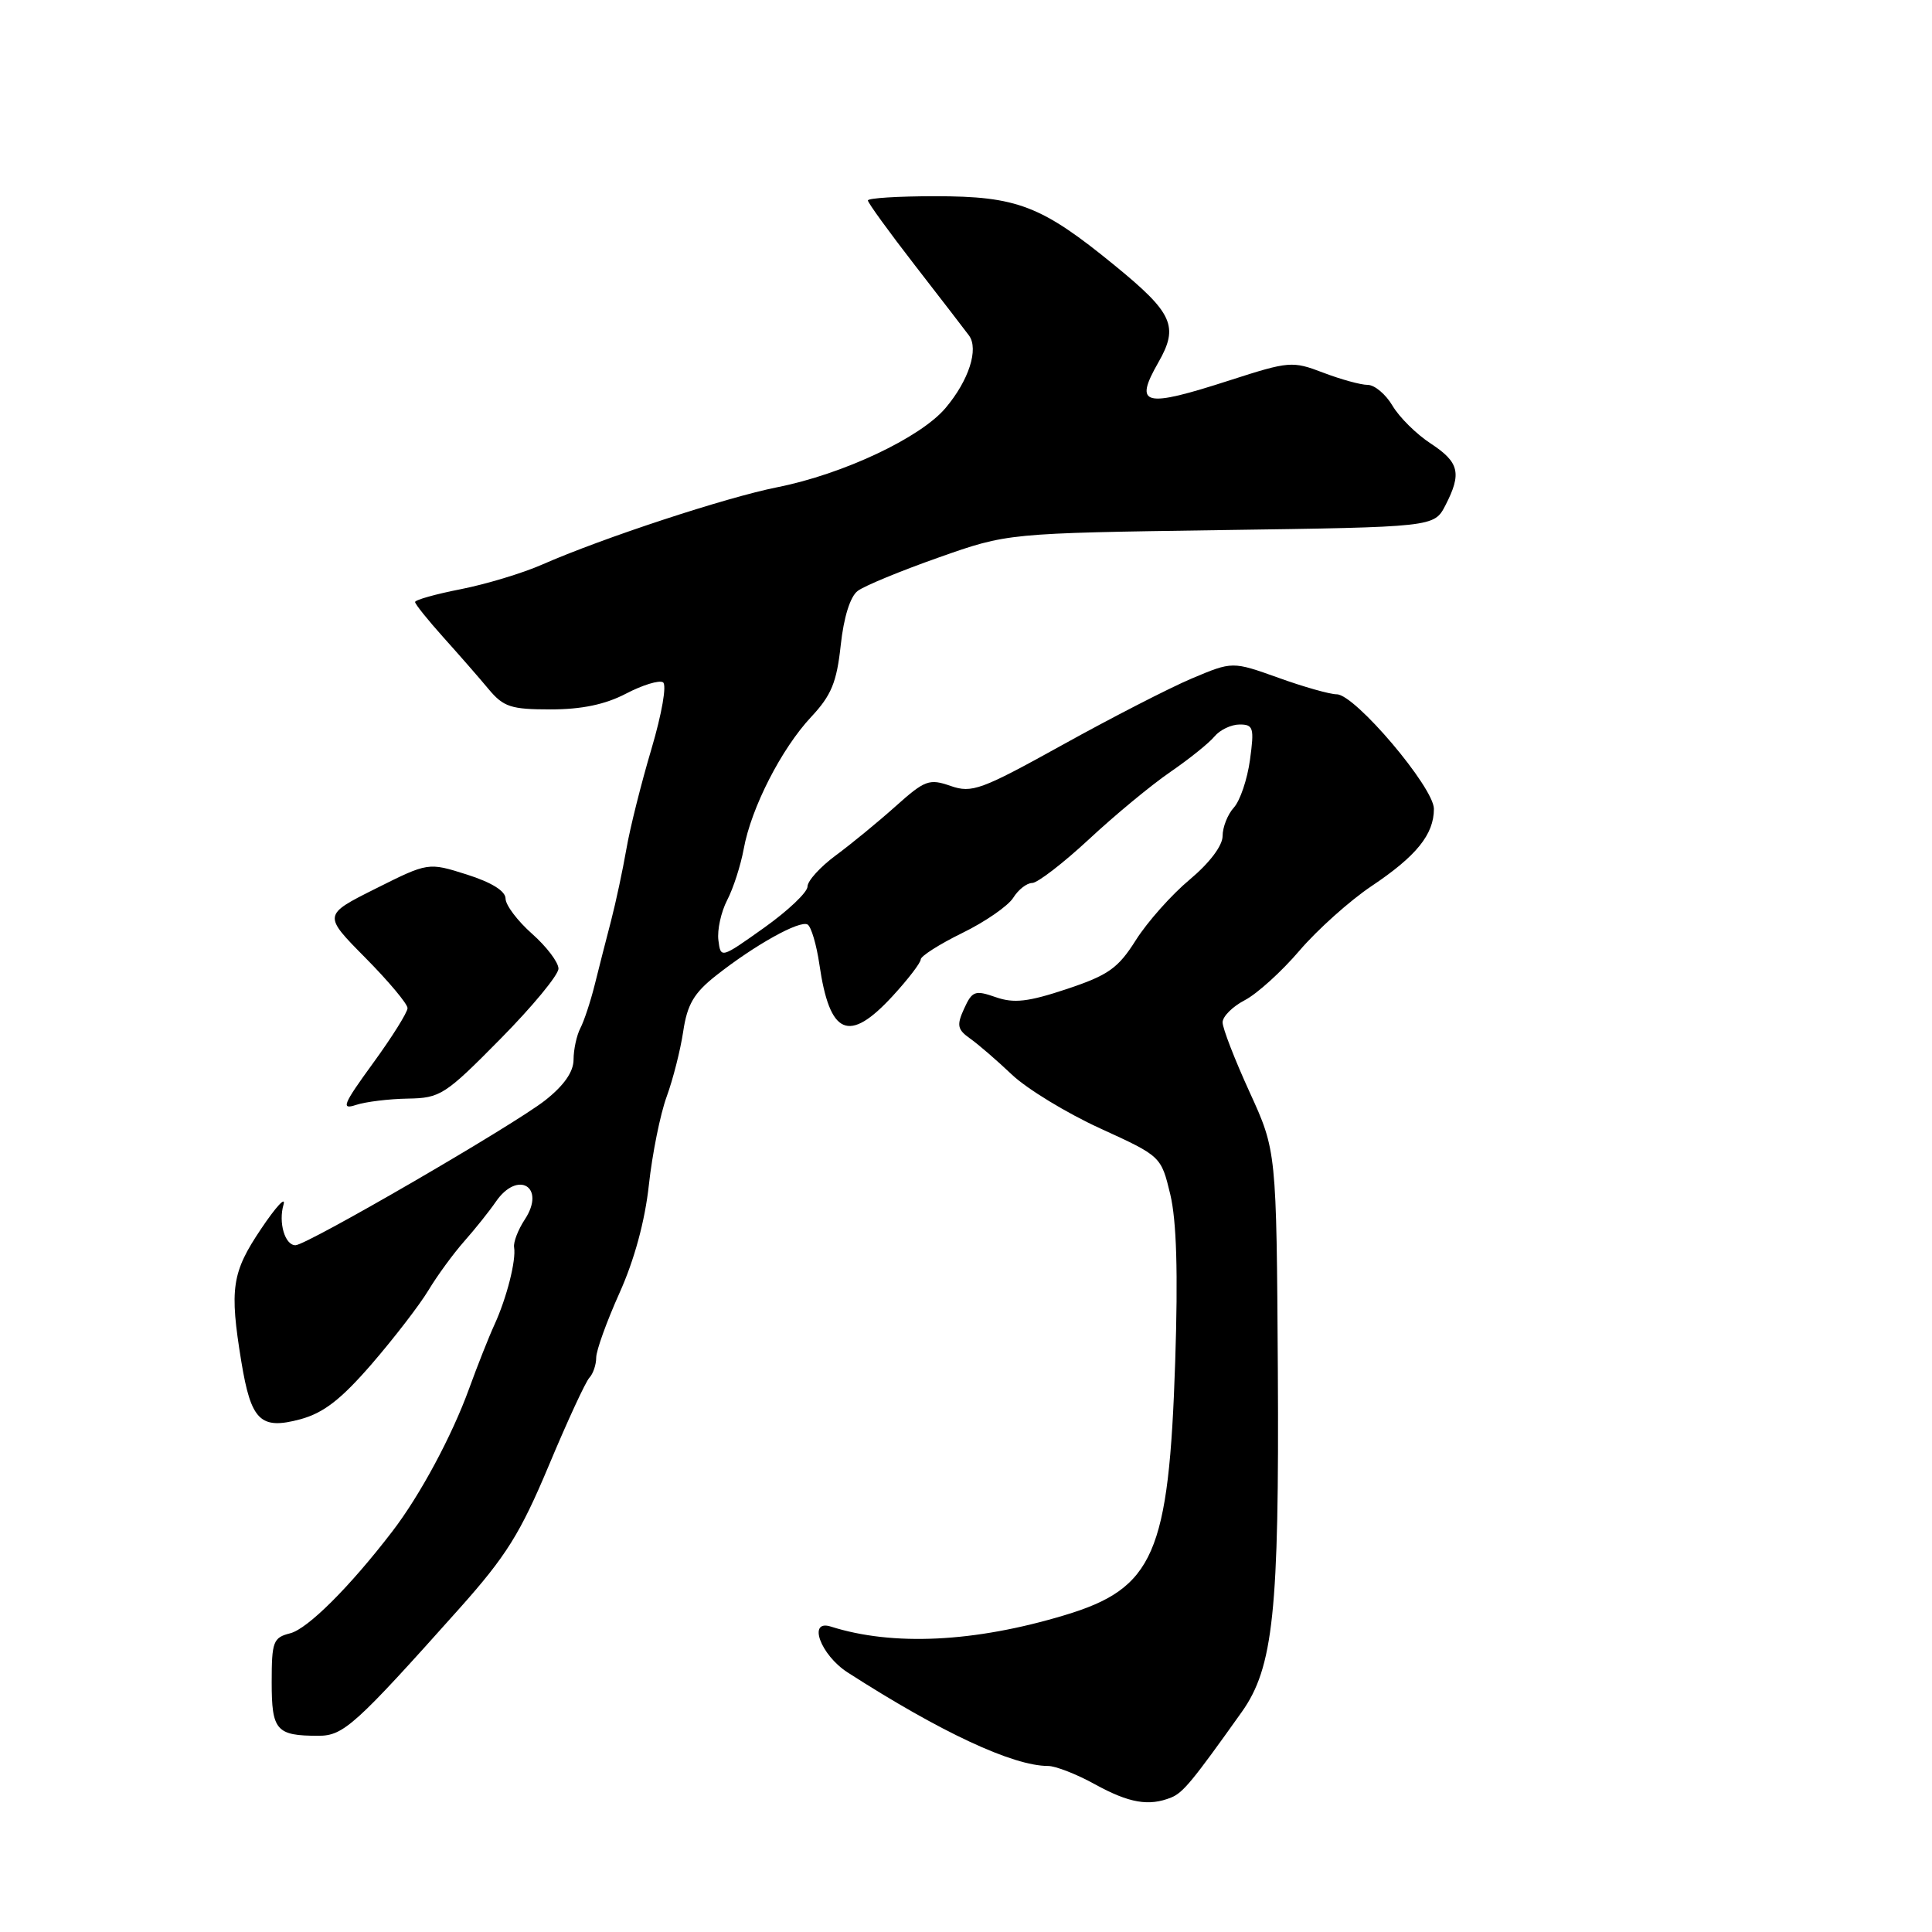 <?xml version="1.0" encoding="UTF-8" standalone="no"?>
<!DOCTYPE svg PUBLIC "-//W3C//DTD SVG 1.1//EN" "http://www.w3.org/Graphics/SVG/1.1/DTD/svg11.dtd" >
<svg xmlns="http://www.w3.org/2000/svg" xmlns:xlink="http://www.w3.org/1999/xlink" version="1.1" viewBox="0 0 256 256">
 <g >
 <path fill="currentColor"
d=" M 155.19 238.18 C 156.76 237.54 157.99 236.05 164.53 226.86 C 168.73 220.96 169.51 213.52 169.32 181.50 C 169.14 152.50 169.14 152.50 165.57 144.69 C 163.61 140.40 162.00 136.25 162.00 135.47 C 162.00 134.69 163.32 133.37 164.94 132.53 C 166.56 131.69 169.82 128.74 172.19 125.96 C 174.56 123.19 178.85 119.35 181.71 117.43 C 187.68 113.44 190.00 110.57 190.00 107.18 C 190.00 104.34 179.54 92.00 177.13 92.00 C 176.23 92.00 172.75 91.02 169.40 89.81 C 163.30 87.63 163.30 87.63 157.90 89.91 C 154.93 91.17 147.22 95.13 140.77 98.71 C 129.99 104.68 128.79 105.12 125.96 104.14 C 123.13 103.15 122.55 103.37 118.69 106.82 C 116.39 108.88 112.81 111.82 110.75 113.34 C 108.69 114.86 107.00 116.72 107.00 117.47 C 107.00 118.23 104.41 120.68 101.25 122.93 C 95.51 127.01 95.50 127.02 95.19 124.58 C 95.02 123.23 95.54 120.85 96.35 119.28 C 97.17 117.71 98.15 114.65 98.55 112.47 C 99.54 107.04 103.54 99.21 107.48 95.00 C 110.16 92.14 110.87 90.41 111.40 85.50 C 111.80 81.78 112.66 79.04 113.65 78.30 C 114.53 77.63 119.36 75.64 124.38 73.87 C 133.50 70.65 133.50 70.65 161.77 70.24 C 190.03 69.84 190.03 69.84 191.52 66.97 C 193.71 62.72 193.37 61.26 189.58 58.77 C 187.69 57.54 185.42 55.29 184.52 53.77 C 183.62 52.24 182.14 51.00 181.23 51.00 C 180.31 51.00 177.66 50.27 175.33 49.38 C 171.25 47.82 170.82 47.86 162.99 50.38 C 151.51 54.09 150.21 53.76 153.50 48.00 C 156.22 43.24 155.43 41.48 147.69 35.16 C 137.99 27.23 134.79 26.00 123.88 26.00 C 119.00 26.00 115.00 26.25 115.00 26.56 C 115.00 26.87 117.81 30.74 121.25 35.18 C 124.69 39.61 127.90 43.79 128.40 44.46 C 129.71 46.26 128.38 50.40 125.30 54.05 C 121.99 57.99 111.71 62.83 103.00 64.56 C 96.21 65.91 79.86 71.28 71.81 74.82 C 69.24 75.95 64.40 77.41 61.06 78.07 C 57.73 78.72 55.00 79.49 55.00 79.77 C 55.00 80.05 56.69 82.15 58.75 84.45 C 60.81 86.74 63.51 89.83 64.74 91.31 C 66.72 93.68 67.70 94.00 72.96 94.00 C 77.07 94.00 80.19 93.35 82.93 91.92 C 85.13 90.77 87.34 90.09 87.85 90.41 C 88.37 90.73 87.71 94.54 86.32 99.24 C 84.97 103.78 83.47 109.75 83.00 112.50 C 82.52 115.25 81.61 119.53 80.97 122.00 C 80.32 124.47 79.35 128.30 78.80 130.50 C 78.25 132.70 77.40 135.28 76.90 136.24 C 76.41 137.19 76.00 139.07 76.00 140.40 C 76.00 142.02 74.74 143.82 72.25 145.79 C 68.11 149.06 40.64 165.00 39.15 165.00 C 37.75 165.00 36.87 162.00 37.57 159.61 C 37.90 158.45 36.56 159.90 34.59 162.84 C 30.71 168.61 30.39 170.73 31.98 180.44 C 33.27 188.27 34.51 189.48 39.80 188.06 C 42.88 187.22 45.17 185.45 49.26 180.73 C 52.22 177.30 55.60 172.91 56.77 170.97 C 57.94 169.02 60.08 166.10 61.52 164.47 C 62.97 162.83 64.84 160.49 65.69 159.25 C 68.60 154.99 72.37 157.26 69.55 161.57 C 68.65 162.93 68.01 164.60 68.12 165.27 C 68.41 166.99 67.15 171.95 65.53 175.50 C 64.77 177.15 63.26 180.97 62.16 184.00 C 59.88 190.28 55.66 198.13 52.00 202.90 C 46.34 210.28 40.76 215.84 38.45 216.42 C 36.20 216.99 36.00 217.51 36.00 222.91 C 36.00 229.31 36.60 230.00 42.21 230.00 C 45.52 230.00 47.10 228.56 60.87 213.14 C 67.08 206.18 68.94 203.20 72.72 194.19 C 75.18 188.31 77.60 183.07 78.10 182.55 C 78.59 182.03 79.00 180.83 79.00 179.89 C 79.00 178.95 80.39 175.11 82.08 171.34 C 84.05 166.97 85.46 161.80 85.98 157.00 C 86.43 152.88 87.49 147.63 88.33 145.33 C 89.17 143.04 90.16 139.14 90.53 136.67 C 91.06 133.10 91.95 131.58 94.85 129.29 C 100.00 125.22 106.00 121.88 107.02 122.51 C 107.49 122.81 108.19 125.17 108.57 127.77 C 109.94 137.21 112.47 138.30 118.29 131.97 C 120.33 129.75 122.00 127.57 122.00 127.13 C 122.00 126.69 124.48 125.11 127.52 123.62 C 130.55 122.14 133.58 120.04 134.26 118.96 C 134.93 117.88 136.06 117.00 136.77 117.00 C 137.47 117.00 140.85 114.40 144.28 111.22 C 147.70 108.03 152.55 104.02 155.06 102.30 C 157.56 100.58 160.21 98.46 160.93 97.58 C 161.65 96.71 163.15 96.00 164.26 96.00 C 166.08 96.00 166.21 96.44 165.63 100.68 C 165.28 103.25 164.32 106.10 163.49 107.01 C 162.67 107.91 162.00 109.61 162.00 110.78 C 162.00 112.06 160.27 114.35 157.64 116.55 C 155.24 118.55 152.04 122.15 150.52 124.55 C 148.15 128.31 146.87 129.21 141.36 131.05 C 136.22 132.76 134.35 132.97 131.94 132.13 C 129.19 131.17 128.82 131.31 127.75 133.65 C 126.74 135.86 126.86 136.42 128.54 137.61 C 129.62 138.37 132.12 140.53 134.10 142.41 C 136.09 144.29 141.34 147.49 145.78 149.52 C 153.85 153.21 153.85 153.21 155.07 158.27 C 155.90 161.76 156.11 168.65 155.72 180.42 C 154.88 205.93 152.90 210.47 141.04 214.03 C 129.12 217.62 118.31 218.14 110.09 215.53 C 106.98 214.54 108.72 219.29 112.32 221.61 C 124.62 229.52 134.21 234.00 138.88 234.00 C 139.87 234.00 142.67 235.09 145.09 236.43 C 149.62 238.92 152.23 239.37 155.19 238.18 Z  M 54.04 145.57 C 58.34 145.50 58.97 145.10 66.29 137.68 C 70.53 133.39 74.00 129.19 74.00 128.35 C 74.00 127.51 72.42 125.43 70.50 123.73 C 68.58 122.03 66.99 119.93 66.99 119.07 C 66.98 118.06 65.13 116.92 61.86 115.88 C 56.74 114.26 56.74 114.26 49.77 117.75 C 42.80 121.24 42.80 121.24 48.40 126.90 C 51.48 130.01 54.00 133.02 54.00 133.58 C 54.00 134.14 51.94 137.43 49.42 140.89 C 45.45 146.35 45.15 147.08 47.17 146.41 C 48.45 145.99 51.54 145.61 54.04 145.57 Z "/>
</g>
</svg>